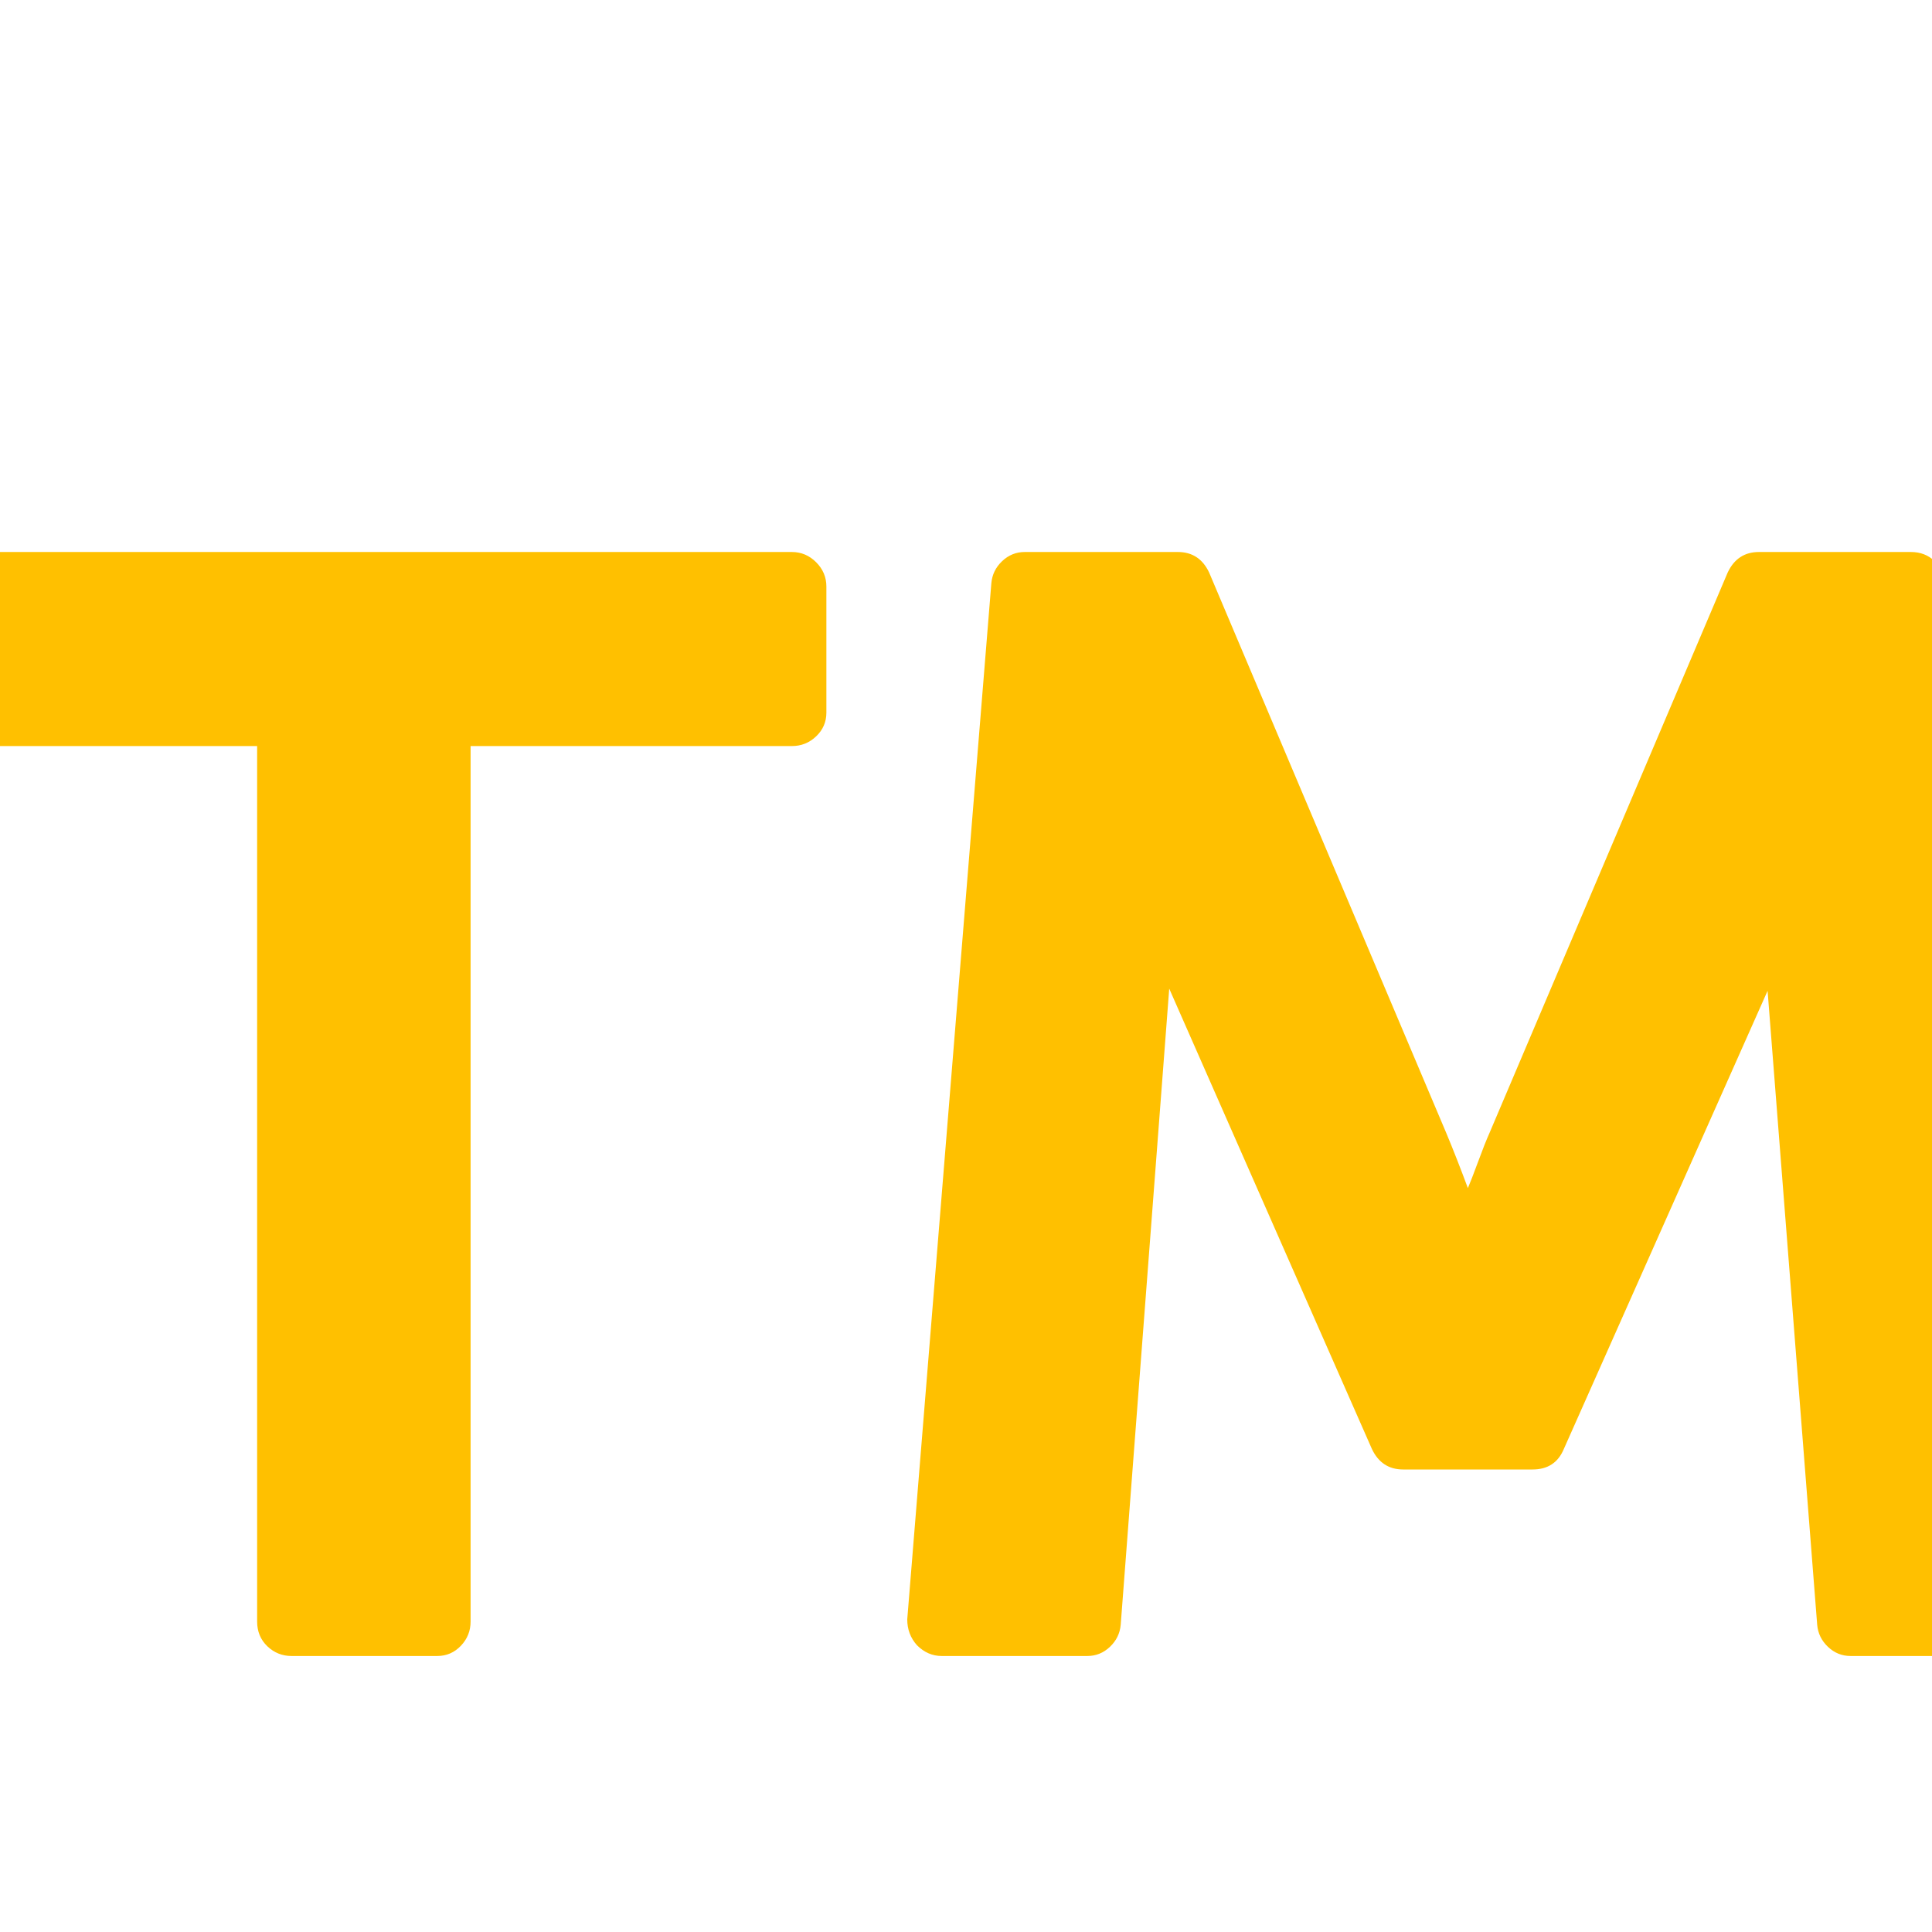 <?xml version="1.0" encoding="utf-8"?>
<!-- Generator: Adobe Illustrator 21.1.0, SVG Export Plug-In . SVG Version: 6.00 Build 0)  -->
<svg version="1.1" id="Layer_1" xmlns="http://www.w3.org/2000/svg" xmlns:xlink="http://www.w3.org/1999/xlink" x="0px" y="0px"
	 viewBox="0 0 1792 1792" style="enable-background:new 0 0 1792 1792;" xml:space="preserve">
<style type="text/css">
	.st0{fill:#FFC000;}
</style>
<path class="st0" d="M766.5,544v117c0,8.7-3.2,16-9.5,22s-13.8,9-22.5,9h-298v812c0,8.7-3,16.2-9,22.5s-13.3,9.5-22,9.5h-135
	c-8.7,0-16.2-3-22.5-9s-9.5-13.7-9.5-23V692h-297c-8.7,0-16.2-3-22.5-9s-9.5-13.3-9.5-22V544c0-9.3,3-17,9-23s13.7-9,23-9h793
	c8.7,0,16.2,3.2,22.5,9.5S766.5,535.3,766.5,544z M1804.5,541l77,961c0.7,8.7-2,16.7-8,24c-6.7,6.7-14.3,10-23,10h-134
	c-8,0-15-2.8-21-8.5s-9.3-12.5-10-20.5l-46-588l-189,425c-5.3,12.7-15,19-29,19h-120c-13.3,0-23-6.3-29-19l-188-427l-45,590
	c-0.7,8-4,14.8-10,20.5s-13,8.5-21,8.5h-135c-8.7,0-16.3-3.3-23-10c-6-6.7-9-14.7-9-24l78-961c0.7-8,4-14.8,10-20.5s13-8.5,21-8.5
	h142c13.3,0,23,6.3,29,19l220,520c6.7,16,13.3,33,20,51c2-4.7,5.2-12.8,9.5-24.5s7.8-20.5,10.5-26.5l221-520c6-12.7,15.7-19,29-19
	h141c8.7,0,16,2.8,22,8.5S1803.8,533,1804.5,541z"/>
</svg>
